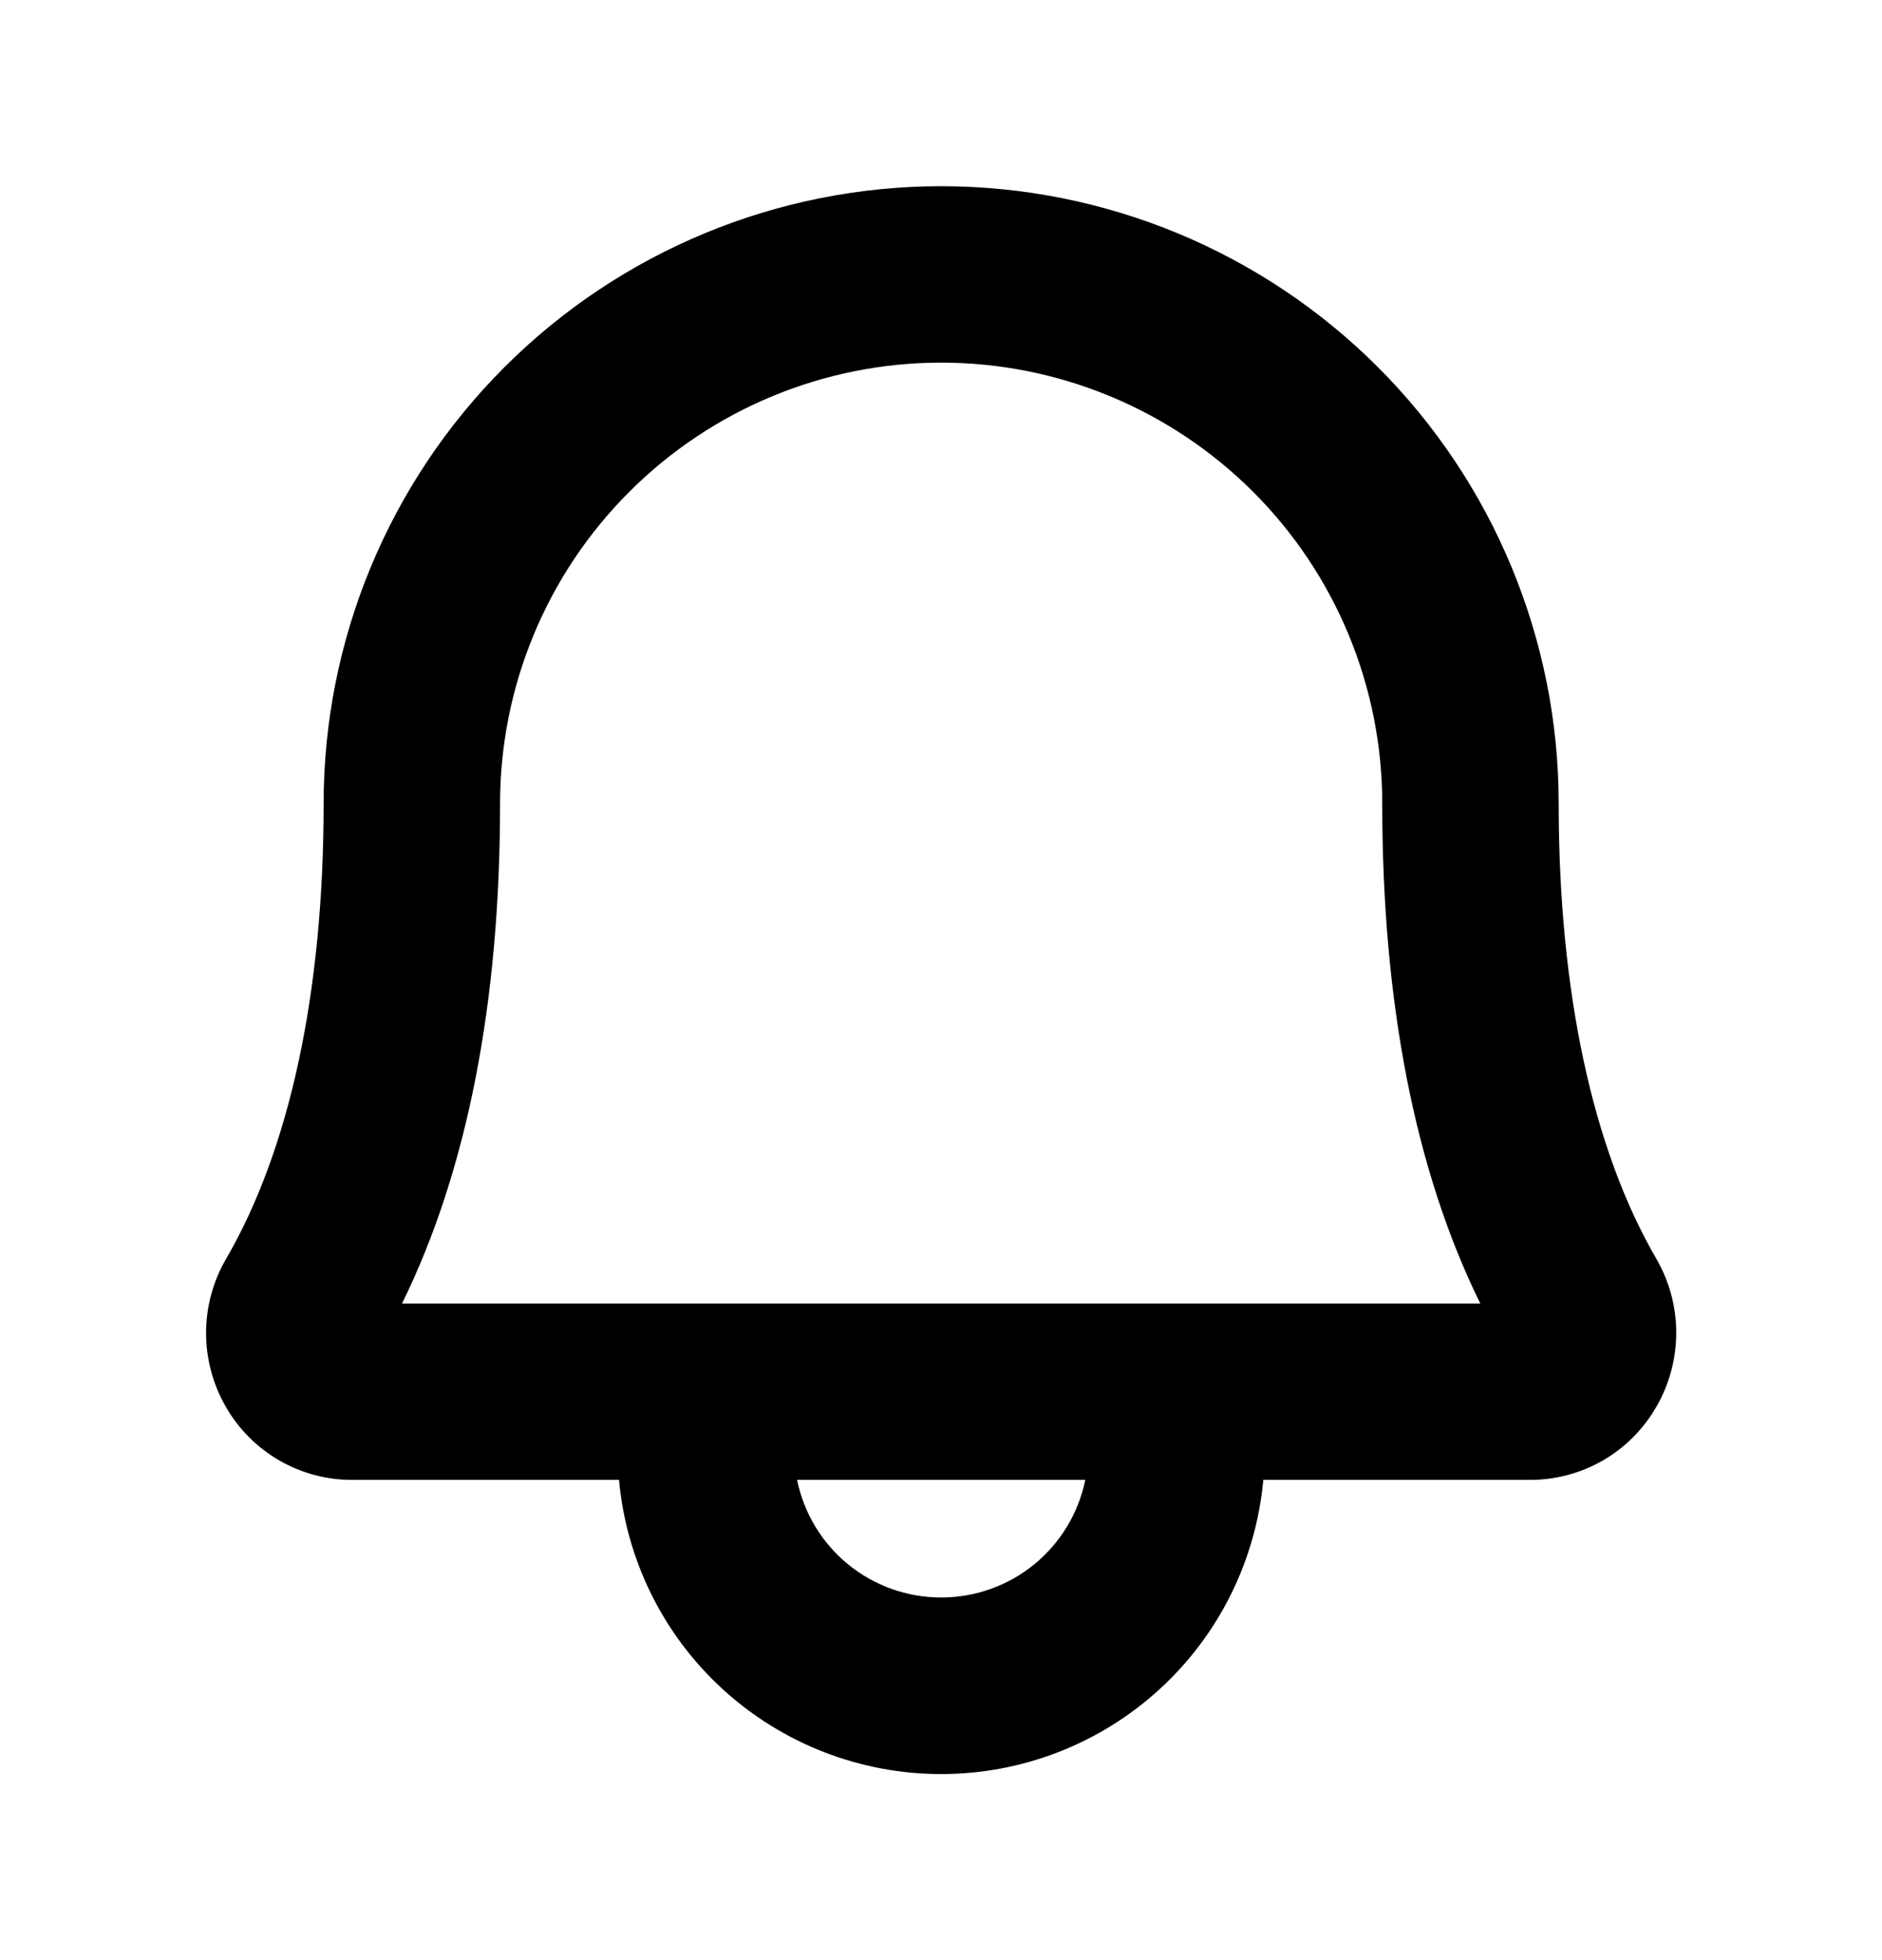 <svg width="24" height="25" viewBox="0 0 24 25" fill="none" xmlns="http://www.w3.org/2000/svg">
<path d="M21.123 16.056C20.309 14.656 19.877 12.647 19.877 10.25C19.877 8.161 19.047 6.158 17.571 4.682C16.094 3.205 14.091 2.375 12.002 2.375C9.914 2.375 7.911 3.205 6.434 4.682C4.957 6.158 4.127 8.161 4.127 10.25C4.127 12.648 3.697 14.656 2.883 16.056C2.717 16.341 2.629 16.666 2.628 16.996C2.627 17.326 2.713 17.651 2.877 17.938C3.04 18.224 3.276 18.462 3.562 18.627C3.848 18.792 4.172 18.878 4.502 18.875H7.894C7.987 19.9 8.46 20.854 9.22 21.548C9.98 22.242 10.973 22.627 12.002 22.627C13.032 22.627 14.024 22.242 14.784 21.548C15.544 20.854 16.017 19.9 16.11 18.875H19.502C19.832 18.877 20.156 18.791 20.441 18.627C20.726 18.462 20.962 18.224 21.125 17.938C21.29 17.651 21.376 17.327 21.376 16.997C21.376 16.666 21.288 16.342 21.123 16.056ZM12.002 20.375C11.57 20.375 11.151 20.226 10.816 19.953C10.481 19.679 10.251 19.299 10.165 18.875H13.84C13.753 19.299 13.523 19.679 13.188 19.953C12.854 20.226 12.434 20.375 12.002 20.375ZM5.127 16.625C5.956 14.938 6.377 12.794 6.377 10.25C6.377 8.758 6.97 7.327 8.025 6.273C9.08 5.218 10.51 4.625 12.002 4.625C13.494 4.625 14.925 5.218 15.98 6.273C17.035 7.327 17.627 8.758 17.627 10.25C17.627 12.793 18.047 14.938 18.877 16.625H5.127Z" fill="black"/>
</svg>
